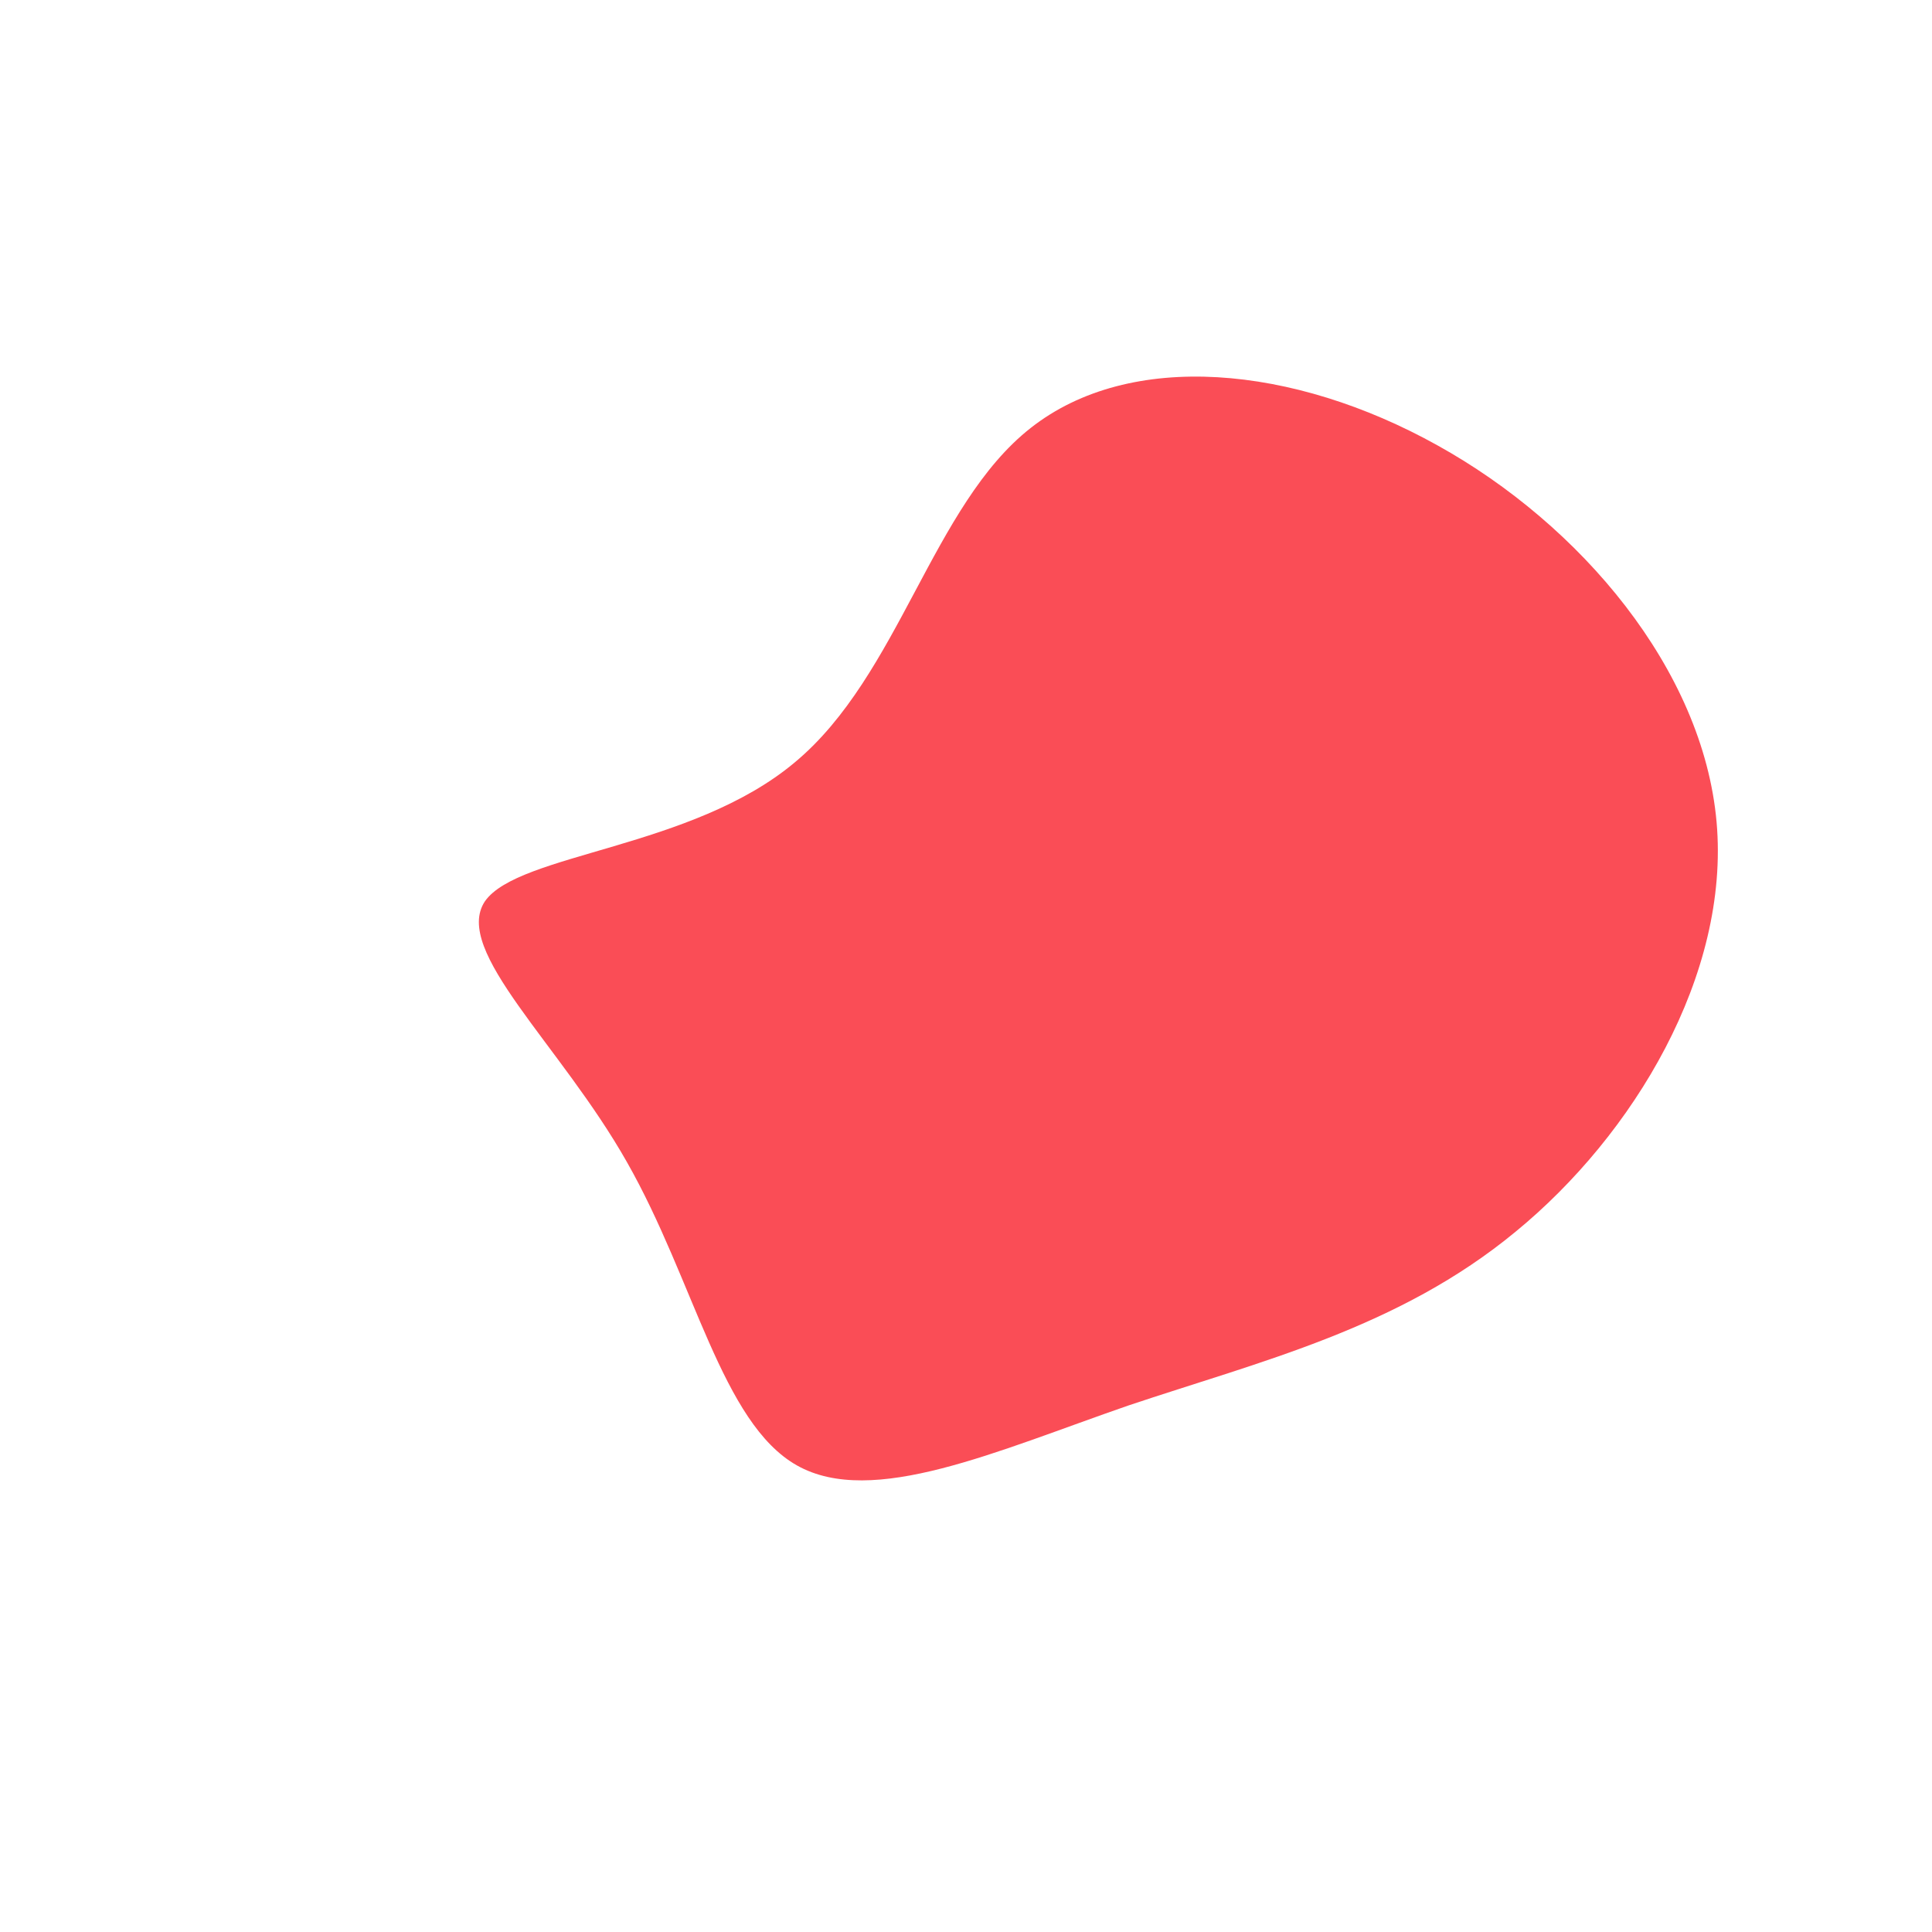 <?xml version="1.0" standalone="no"?>
<svg viewBox="0 0 200 200" xmlns="http://www.w3.org/2000/svg">
  <path fill="#FA4D56" d="M48.8,-53.9C63.6,-45.7,76.3,-30.7,77.7,-14.9C79.1,0.9,69.1,17.5,56.9,27.5C44.8,37.5,30.5,40.9,16.8,45.5C3.2,50.2,-9.7,56.1,-17.5,51.7C-25.3,47.3,-28.1,32.6,-35.1,20.3C-42,8.1,-53.2,-1.6,-49.8,-6.7C-46.3,-11.7,-28.4,-12.1,-17.7,-21.1C-6.9,-30.1,-3.5,-47.7,6.7,-55.7C17,-63.8,33.9,-62.2,48.8,-53.9Z" transform="translate(100 100)" />
</svg>

